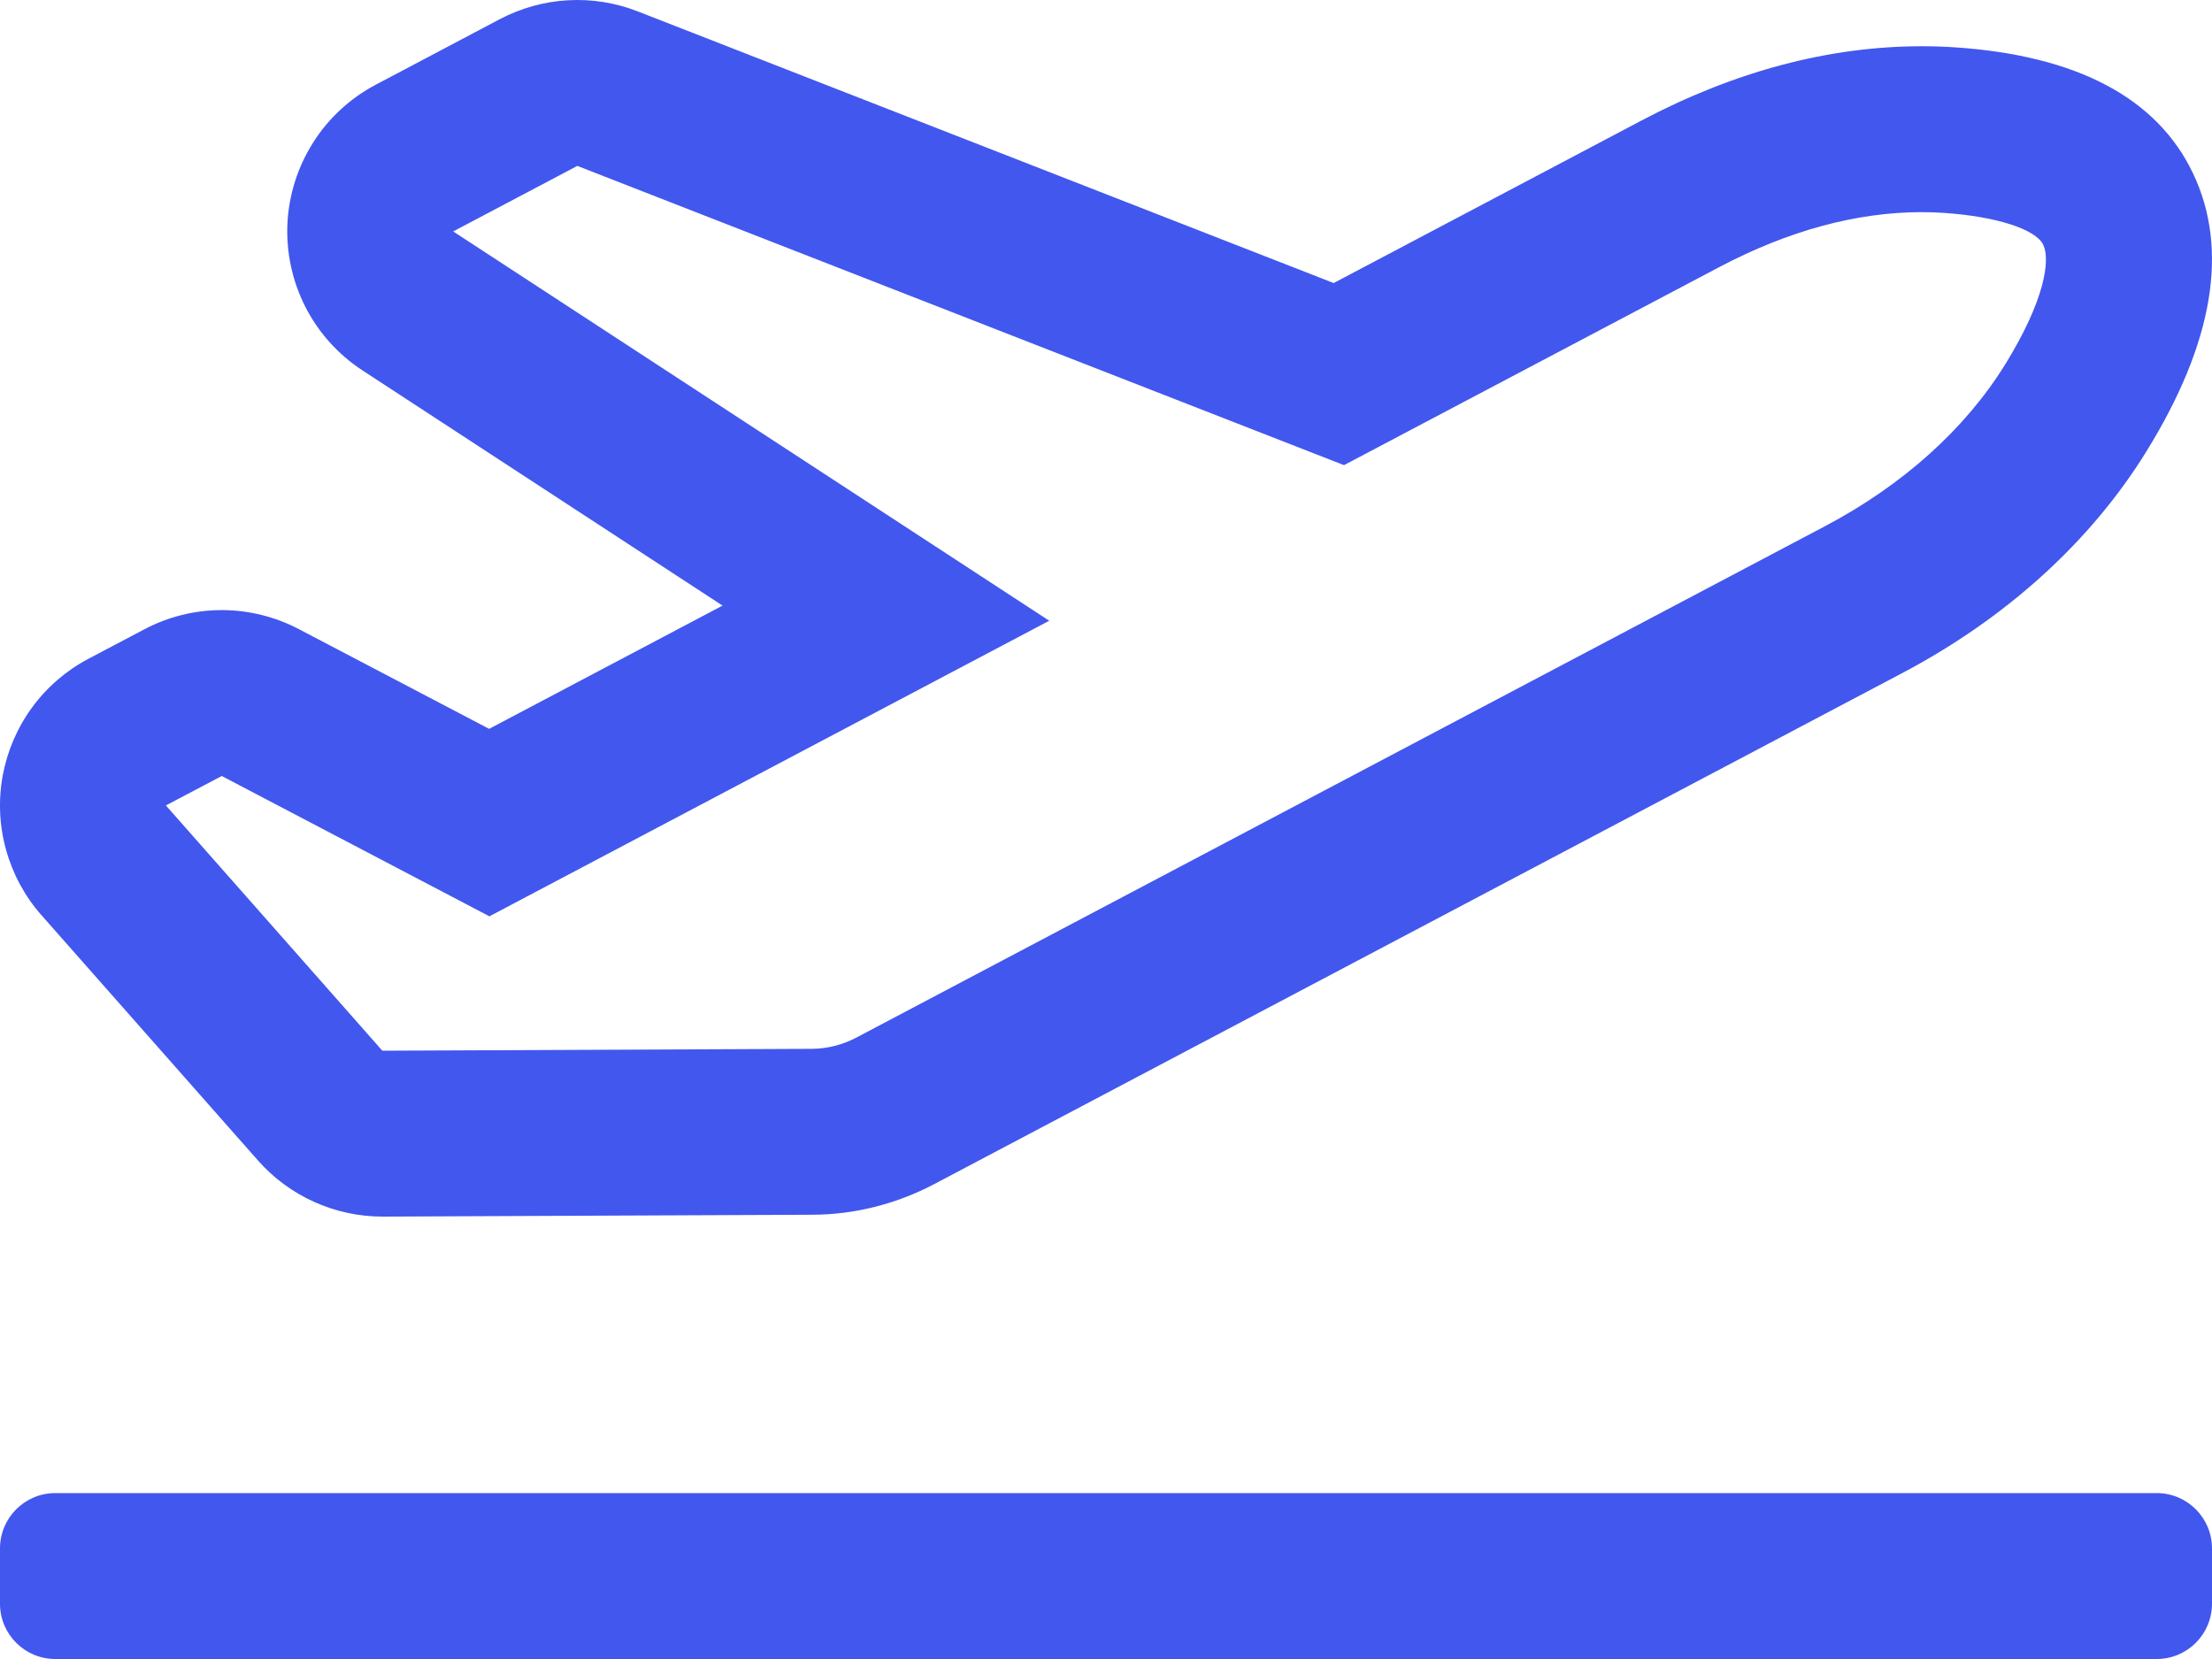 <svg width="32" height="24" viewBox="0 0 32 24" fill="none" xmlns="http://www.w3.org/2000/svg">
<path d="M31.2 21.6H0.8C0.358 21.6 0 21.958 0 22.4V23.2C0 23.642 0.358 24 0.8 24H31.2C31.642 24 32 23.642 32 23.2V22.4C32 21.958 31.642 21.6 31.2 21.6ZM3.732 16.788C3.957 17.043 4.234 17.248 4.544 17.387C4.855 17.527 5.191 17.6 5.531 17.6H5.542L11.754 17.573C12.356 17.572 12.966 17.419 13.511 17.132L27.523 9.735C29.026 8.941 30.247 7.833 31.052 6.529C32.023 4.958 32.249 3.605 31.725 2.507C31.206 1.418 30.049 0.804 28.285 0.685C28.124 0.674 27.962 0.669 27.802 0.669C26.462 0.669 25.096 1.031 23.746 1.744L19.312 4.085L19.294 4.095L19.274 4.087L9.224 0.164C8.903 0.039 8.559 -0.016 8.215 0.004C7.871 0.023 7.536 0.117 7.231 0.277L5.435 1.226C5.066 1.421 4.753 1.709 4.53 2.062C4.306 2.415 4.178 2.82 4.158 3.237C4.139 3.654 4.229 4.07 4.419 4.442C4.609 4.814 4.893 5.129 5.243 5.358L10.439 8.752L10.454 8.761L10.436 8.77L7.097 10.533L7.076 10.544L7.055 10.533L4.323 9.101C3.979 8.921 3.596 8.826 3.208 8.826C2.823 8.826 2.438 8.919 2.088 9.104L1.28 9.53C0.958 9.7 0.68 9.94 0.465 10.233C0.25 10.526 0.105 10.864 0.039 11.221C-0.026 11.578 -0.01 11.945 0.088 12.295C0.185 12.645 0.36 12.969 0.601 13.241L3.732 16.788ZM3.208 11.226L7.08 13.256L15.179 8.98L6.556 3.348L8.352 2.4L19.443 6.729L24.866 3.867C25.869 3.337 26.857 3.069 27.802 3.069C27.909 3.069 28.017 3.073 28.124 3.08C28.875 3.131 29.452 3.315 29.559 3.542C29.663 3.76 29.582 4.342 29.011 5.267C28.43 6.207 27.527 7.018 26.402 7.612L12.391 15.009C12.189 15.116 11.965 15.172 11.744 15.173L5.531 15.2L2.4 11.652L3.208 11.226Z" fill="#4257EE"/>
</svg>
